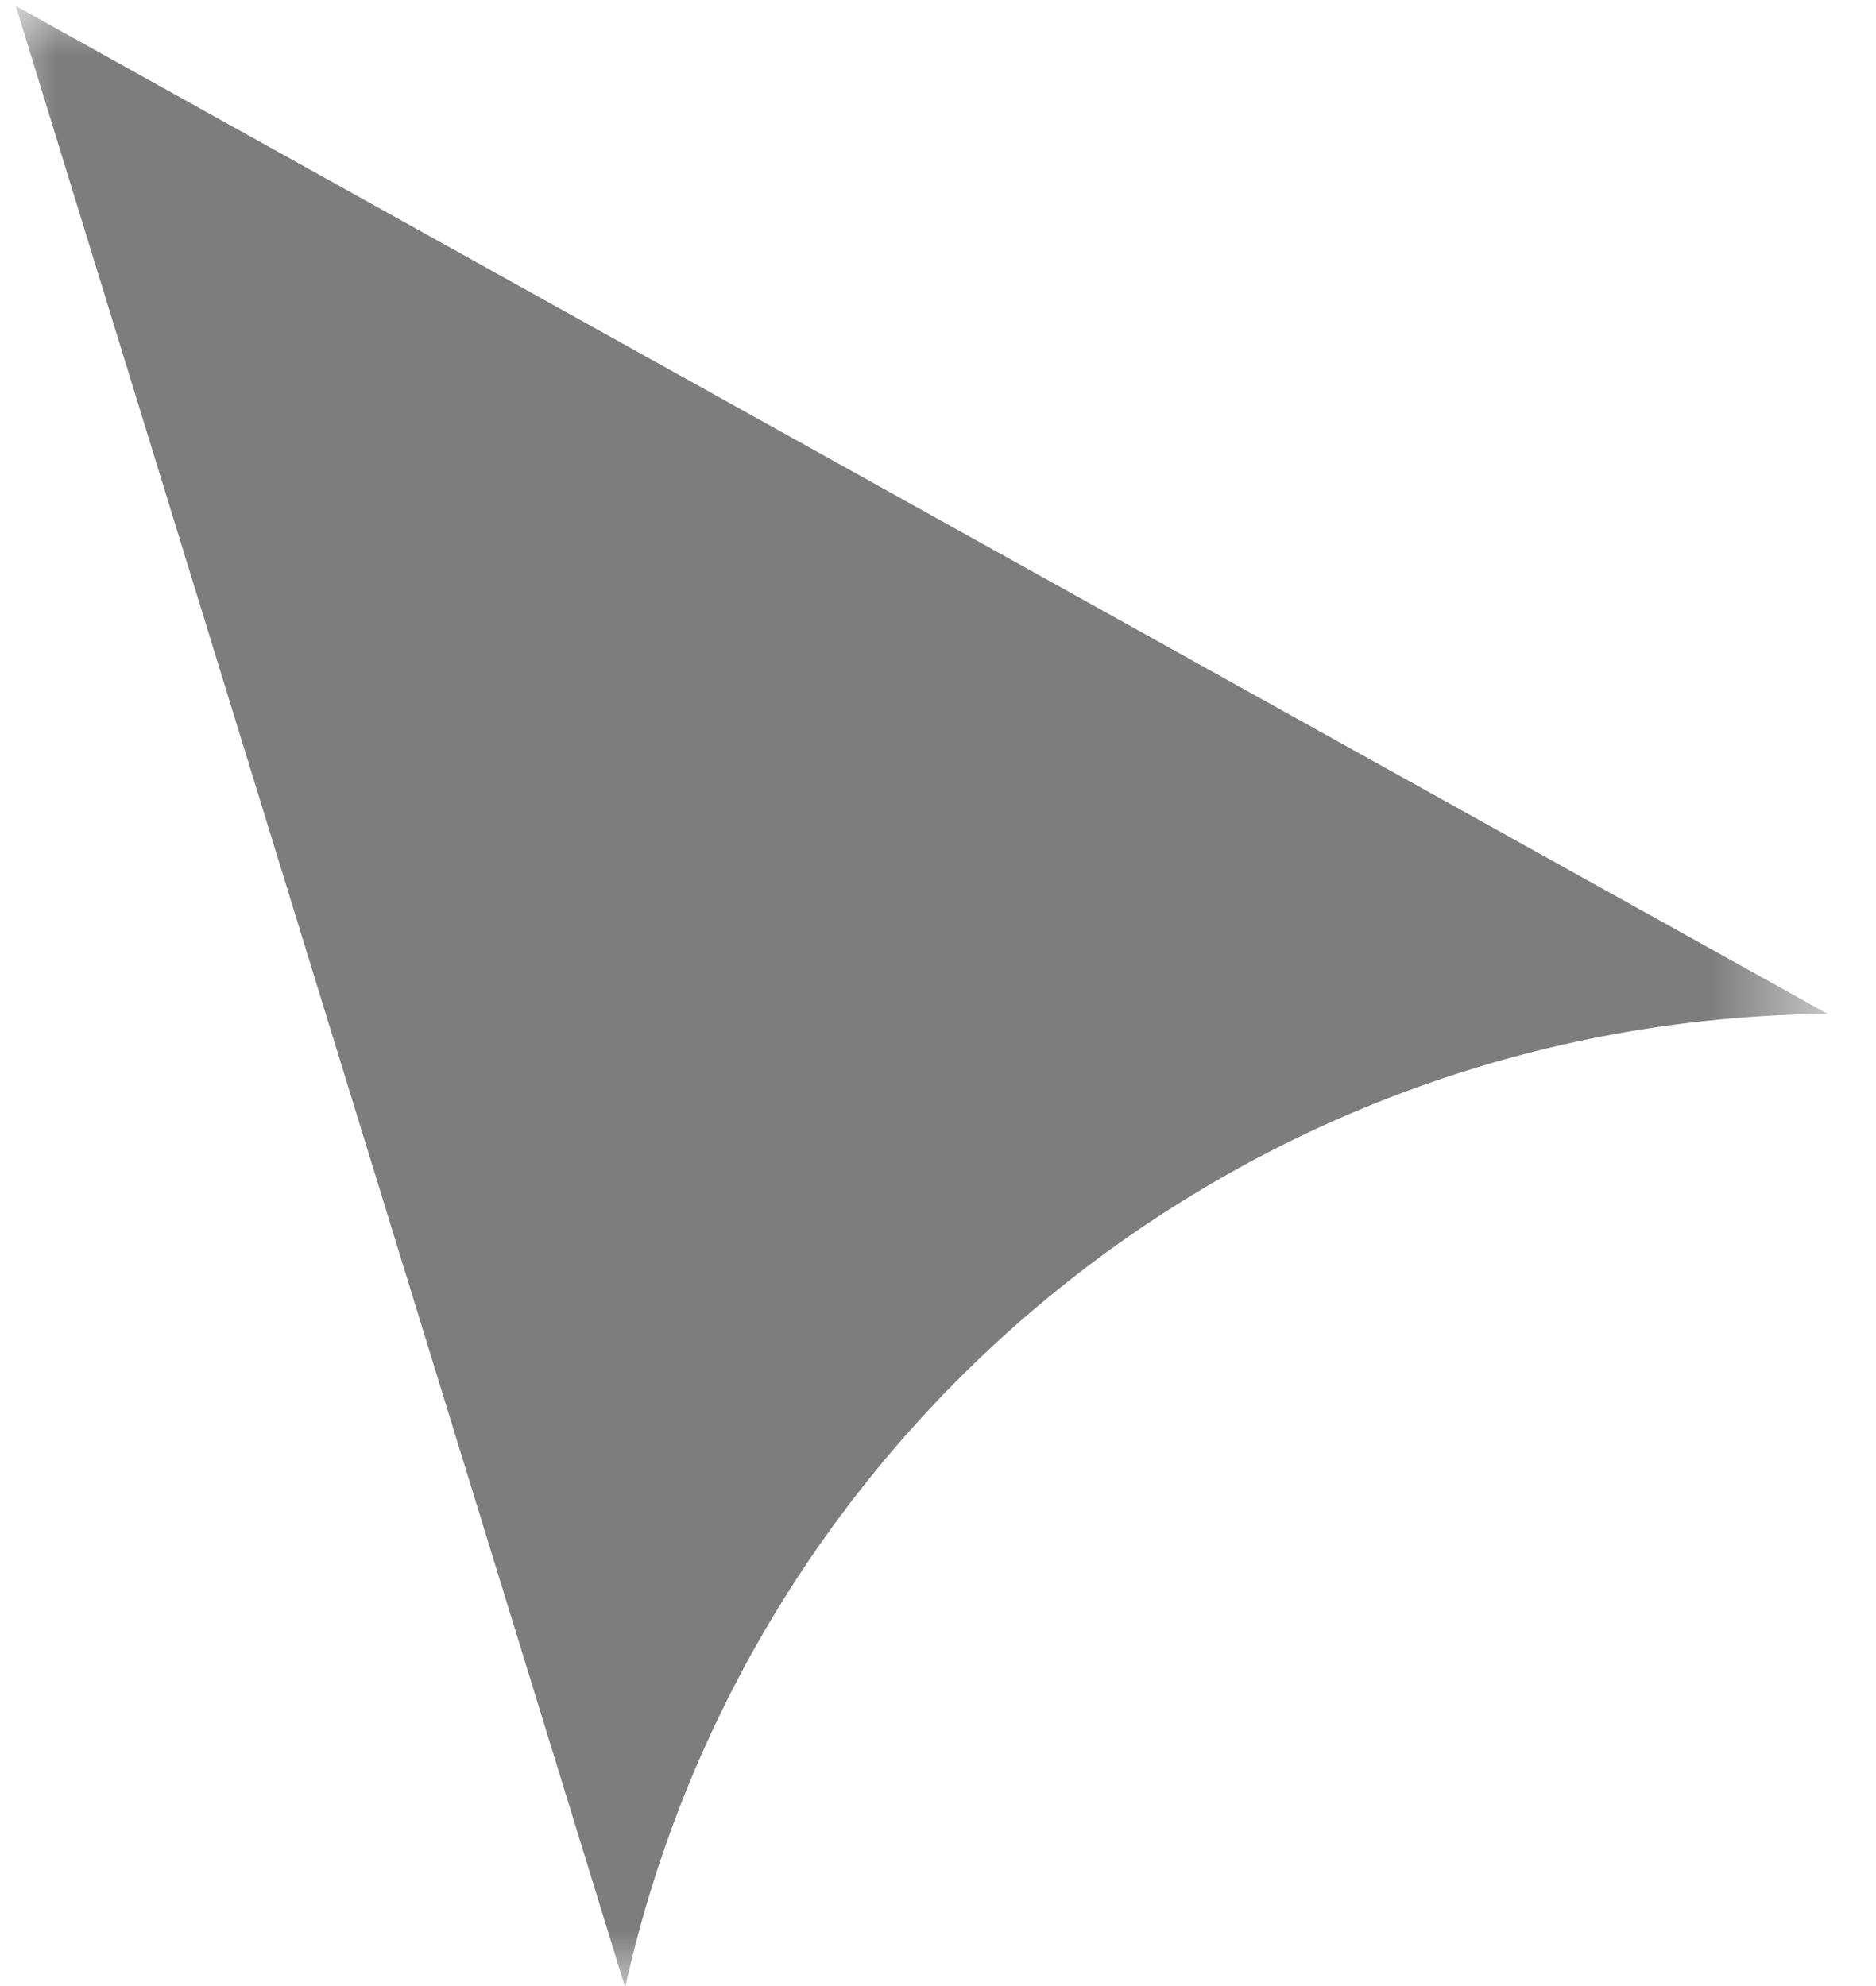 <svg width="17" height="18" viewBox="0 0 17 18" fill="none" xmlns="http://www.w3.org/2000/svg">
<mask id="mask0" mask-type="alpha" maskUnits="userSpaceOnUse" x="0" y="0" width="17" height="18">
<rect width="16.484" height="18" fill="#FFC8C8"/>
</mask>
<g mask="url(#mask0)">
<path d="M0.143 0.054L16.561 9.189C11.318 9.235 6.801 12.894 5.665 18.012L0.143 0.054Z" fill="#7D7D7D"/>
</g>
</svg>
